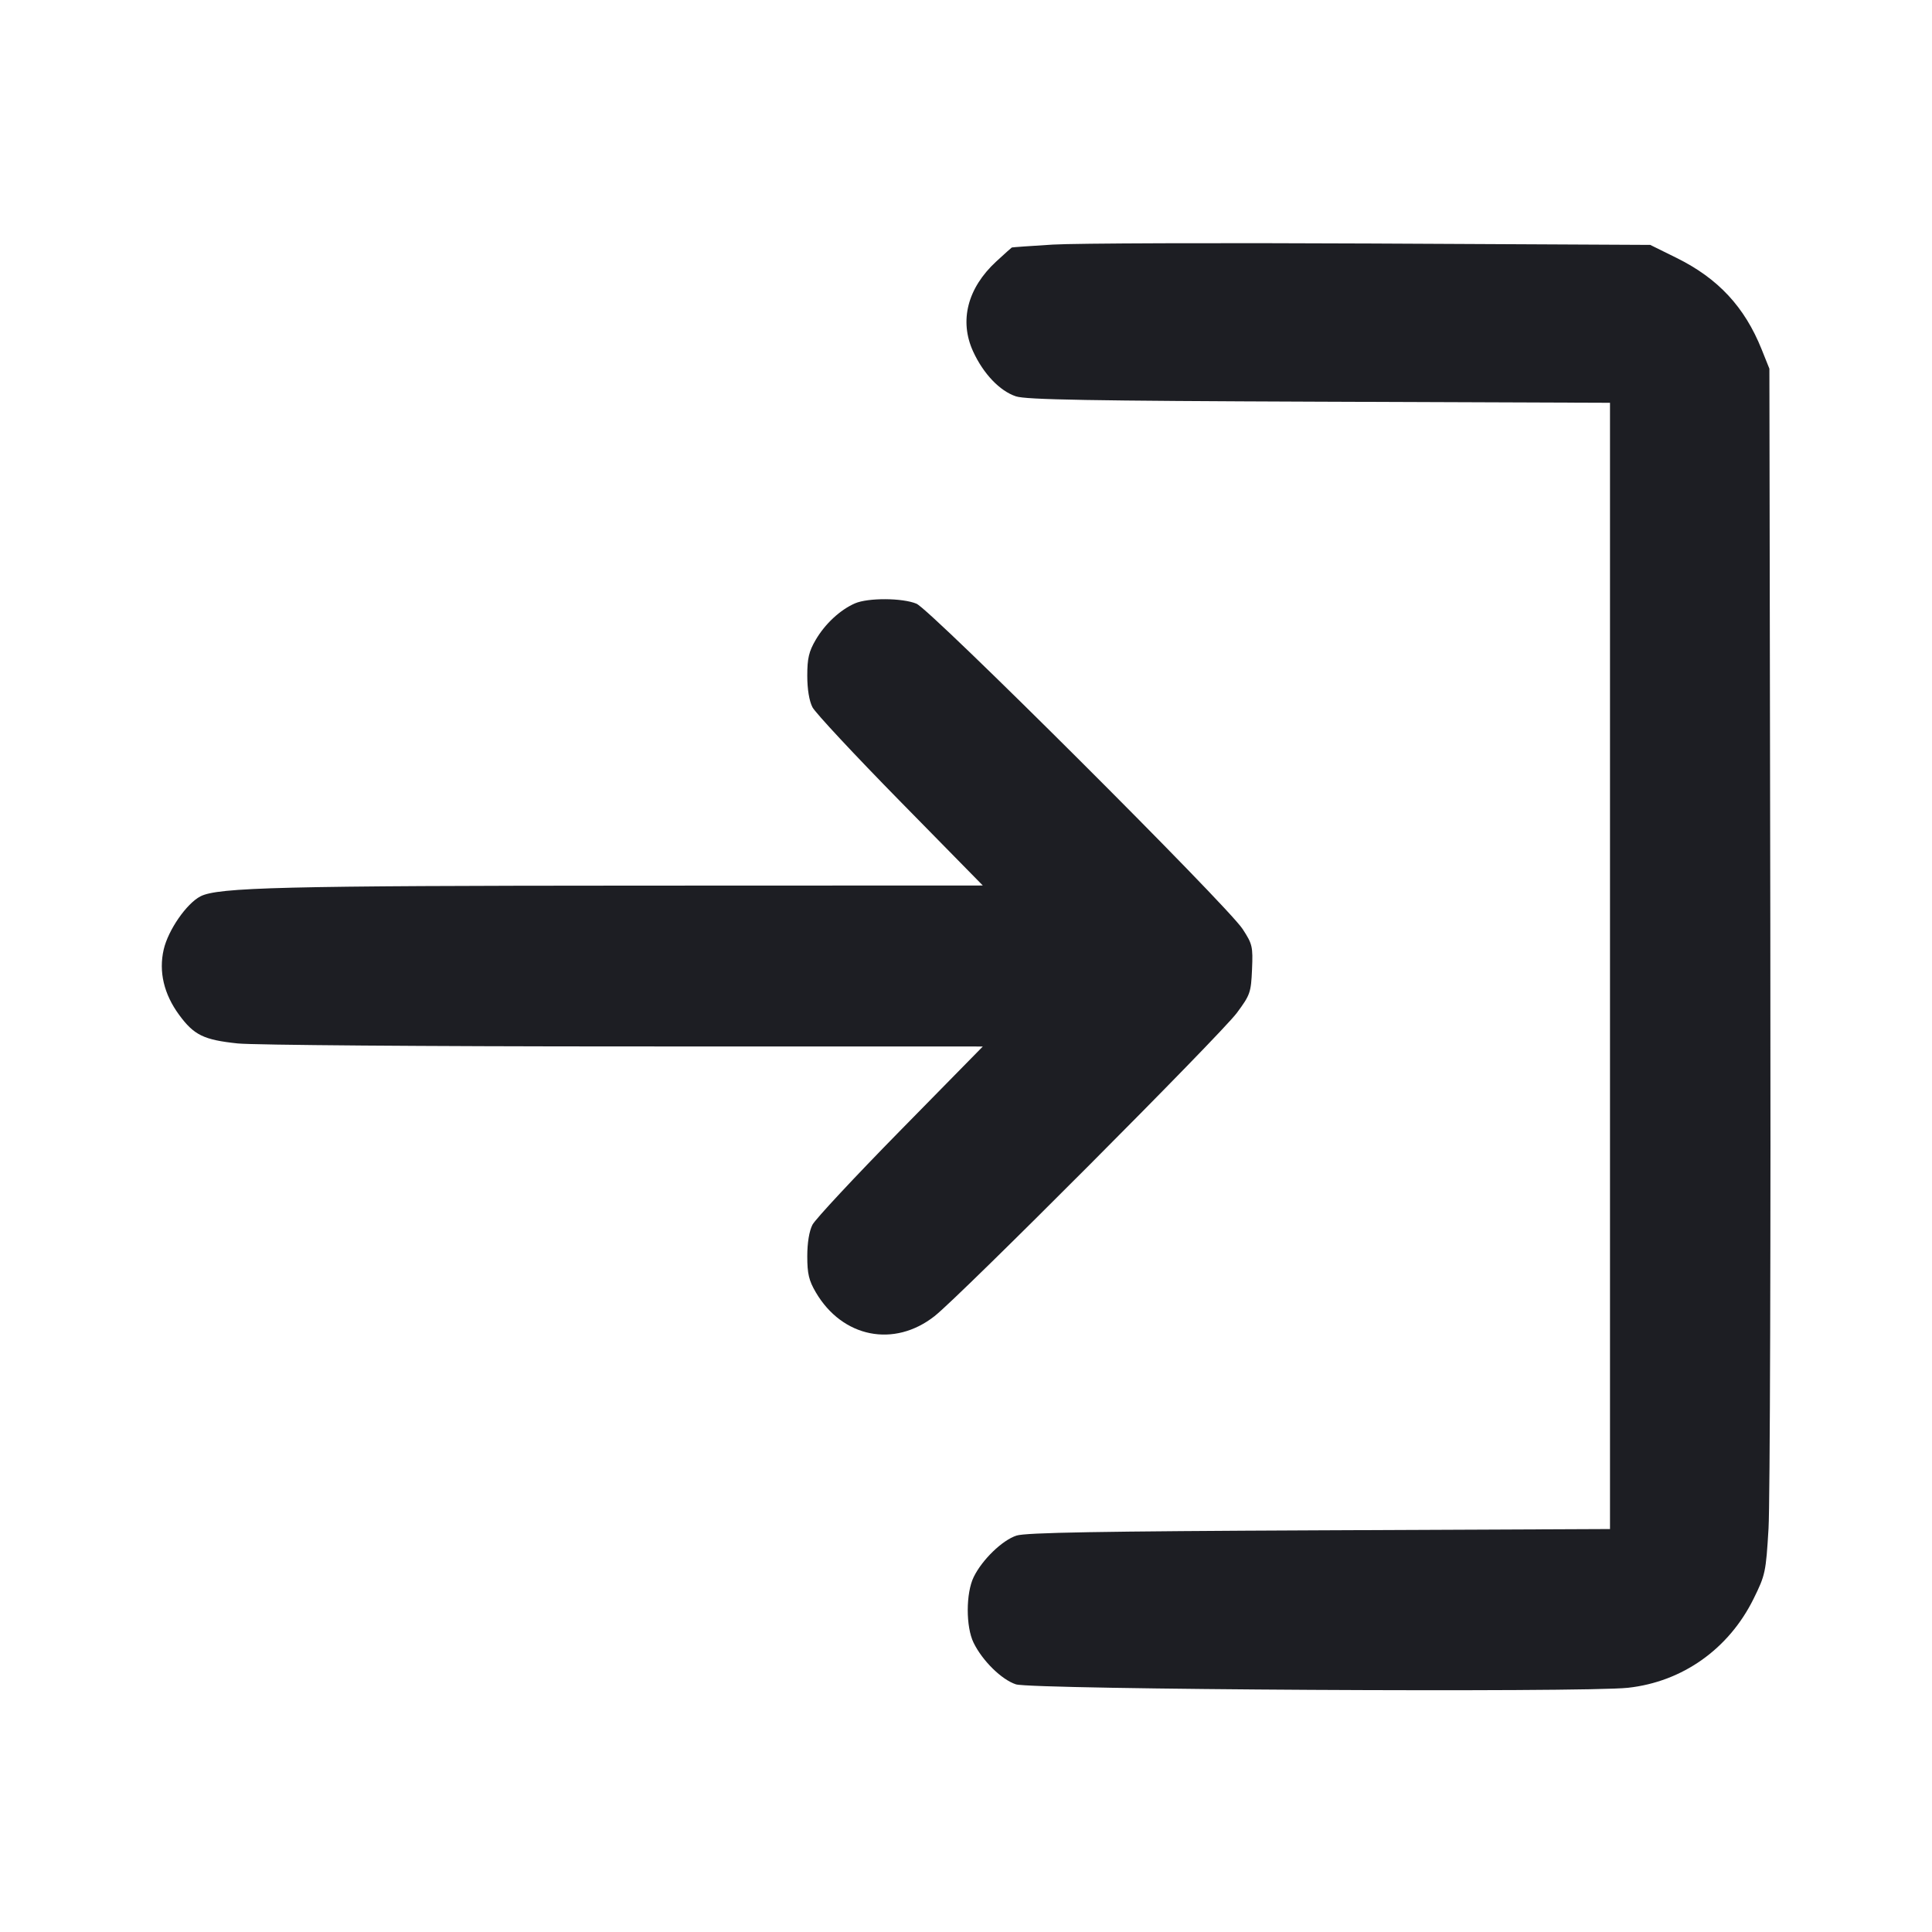 <svg viewBox="0 0 2400 2400" fill="none" xmlns="http://www.w3.org/2000/svg"><path d="M1308.000 303.831 C 1280.500 305.511,1257.510 307.136,1256.911 307.443 C 1256.311 307.749,1247.610 315.569,1237.573 324.820 C 1201.885 357.716,1191.390 398.478,1208.812 436.525 C 1221.519 464.275,1241.977 485.737,1262.047 492.371 C 1274.647 496.536,1353.866 497.929,1639.000 499.001 L 2000.000 500.357 2000.000 1199.896 L 2000.000 1899.436 1639.000 1901.016 C 1366.271 1902.210,1274.270 1903.810,1262.745 1907.557 C 1245.066 1913.305,1220.115 1937.453,1209.563 1959.025 C 1199.773 1979.042,1199.693 2020.798,1209.407 2040.646 C 1220.396 2063.099,1244.219 2086.519,1262.000 2092.350 C 1281.844 2098.857,1967.012 2102.708,2022.387 2096.623 C 2090.049 2089.188,2147.523 2048.454,2178.346 1986.089 C 2192.951 1956.536,2193.690 1953.063,2196.932 1898.657 C 2198.789 1867.496,2199.789 1530.600,2199.154 1150.000 L 2198.000 458.000 2188.375 434.000 C 2167.240 381.303,2134.330 345.902,2082.797 320.431 L 2050.000 304.221 1704.000 302.499 C 1513.700 301.552,1335.500 302.151,1308.000 303.831 M1062.000 749.555 C 1043.651 757.571,1024.958 774.941,1013.333 794.777 C 1004.827 809.292,1002.824 817.802,1002.824 839.416 C 1002.824 856.153,1005.230 870.776,1009.270 878.588 C 1012.815 885.444,1061.878 938.066,1118.298 995.527 L 1220.879 1100.000 791.440 1100.149 C 351.826 1100.301,270.632 1102.296,249.005 1113.480 C 231.711 1122.424,208.930 1155.359,203.367 1179.463 C 197.006 1207.017,203.569 1234.891,222.481 1260.655 C 241.001 1285.884,253.039 1291.758,295.346 1296.211 C 314.406 1298.217,530.448 1299.890,775.440 1299.929 L 1220.879 1300.000 1118.298 1404.473 C 1061.878 1461.934,1012.815 1514.556,1009.270 1521.412 C 1005.230 1529.224,1002.824 1543.847,1002.824 1560.584 C 1002.824 1582.246,1004.822 1590.700,1013.408 1605.350 C 1046.407 1661.659,1110.652 1674.526,1160.999 1634.908 C 1192.941 1609.773,1516.379 1285.325,1536.423 1258.312 C 1553.051 1235.904,1554.071 1232.988,1555.308 1204.312 C 1556.539 1175.797,1555.844 1172.814,1543.578 1154.000 C 1524.490 1124.722,1156.148 757.325,1138.482 749.944 C 1121.052 742.661,1078.279 742.444,1062.000 749.555 " fill="#1D1E23" stroke="none" fill-rule="evenodd"/></svg>